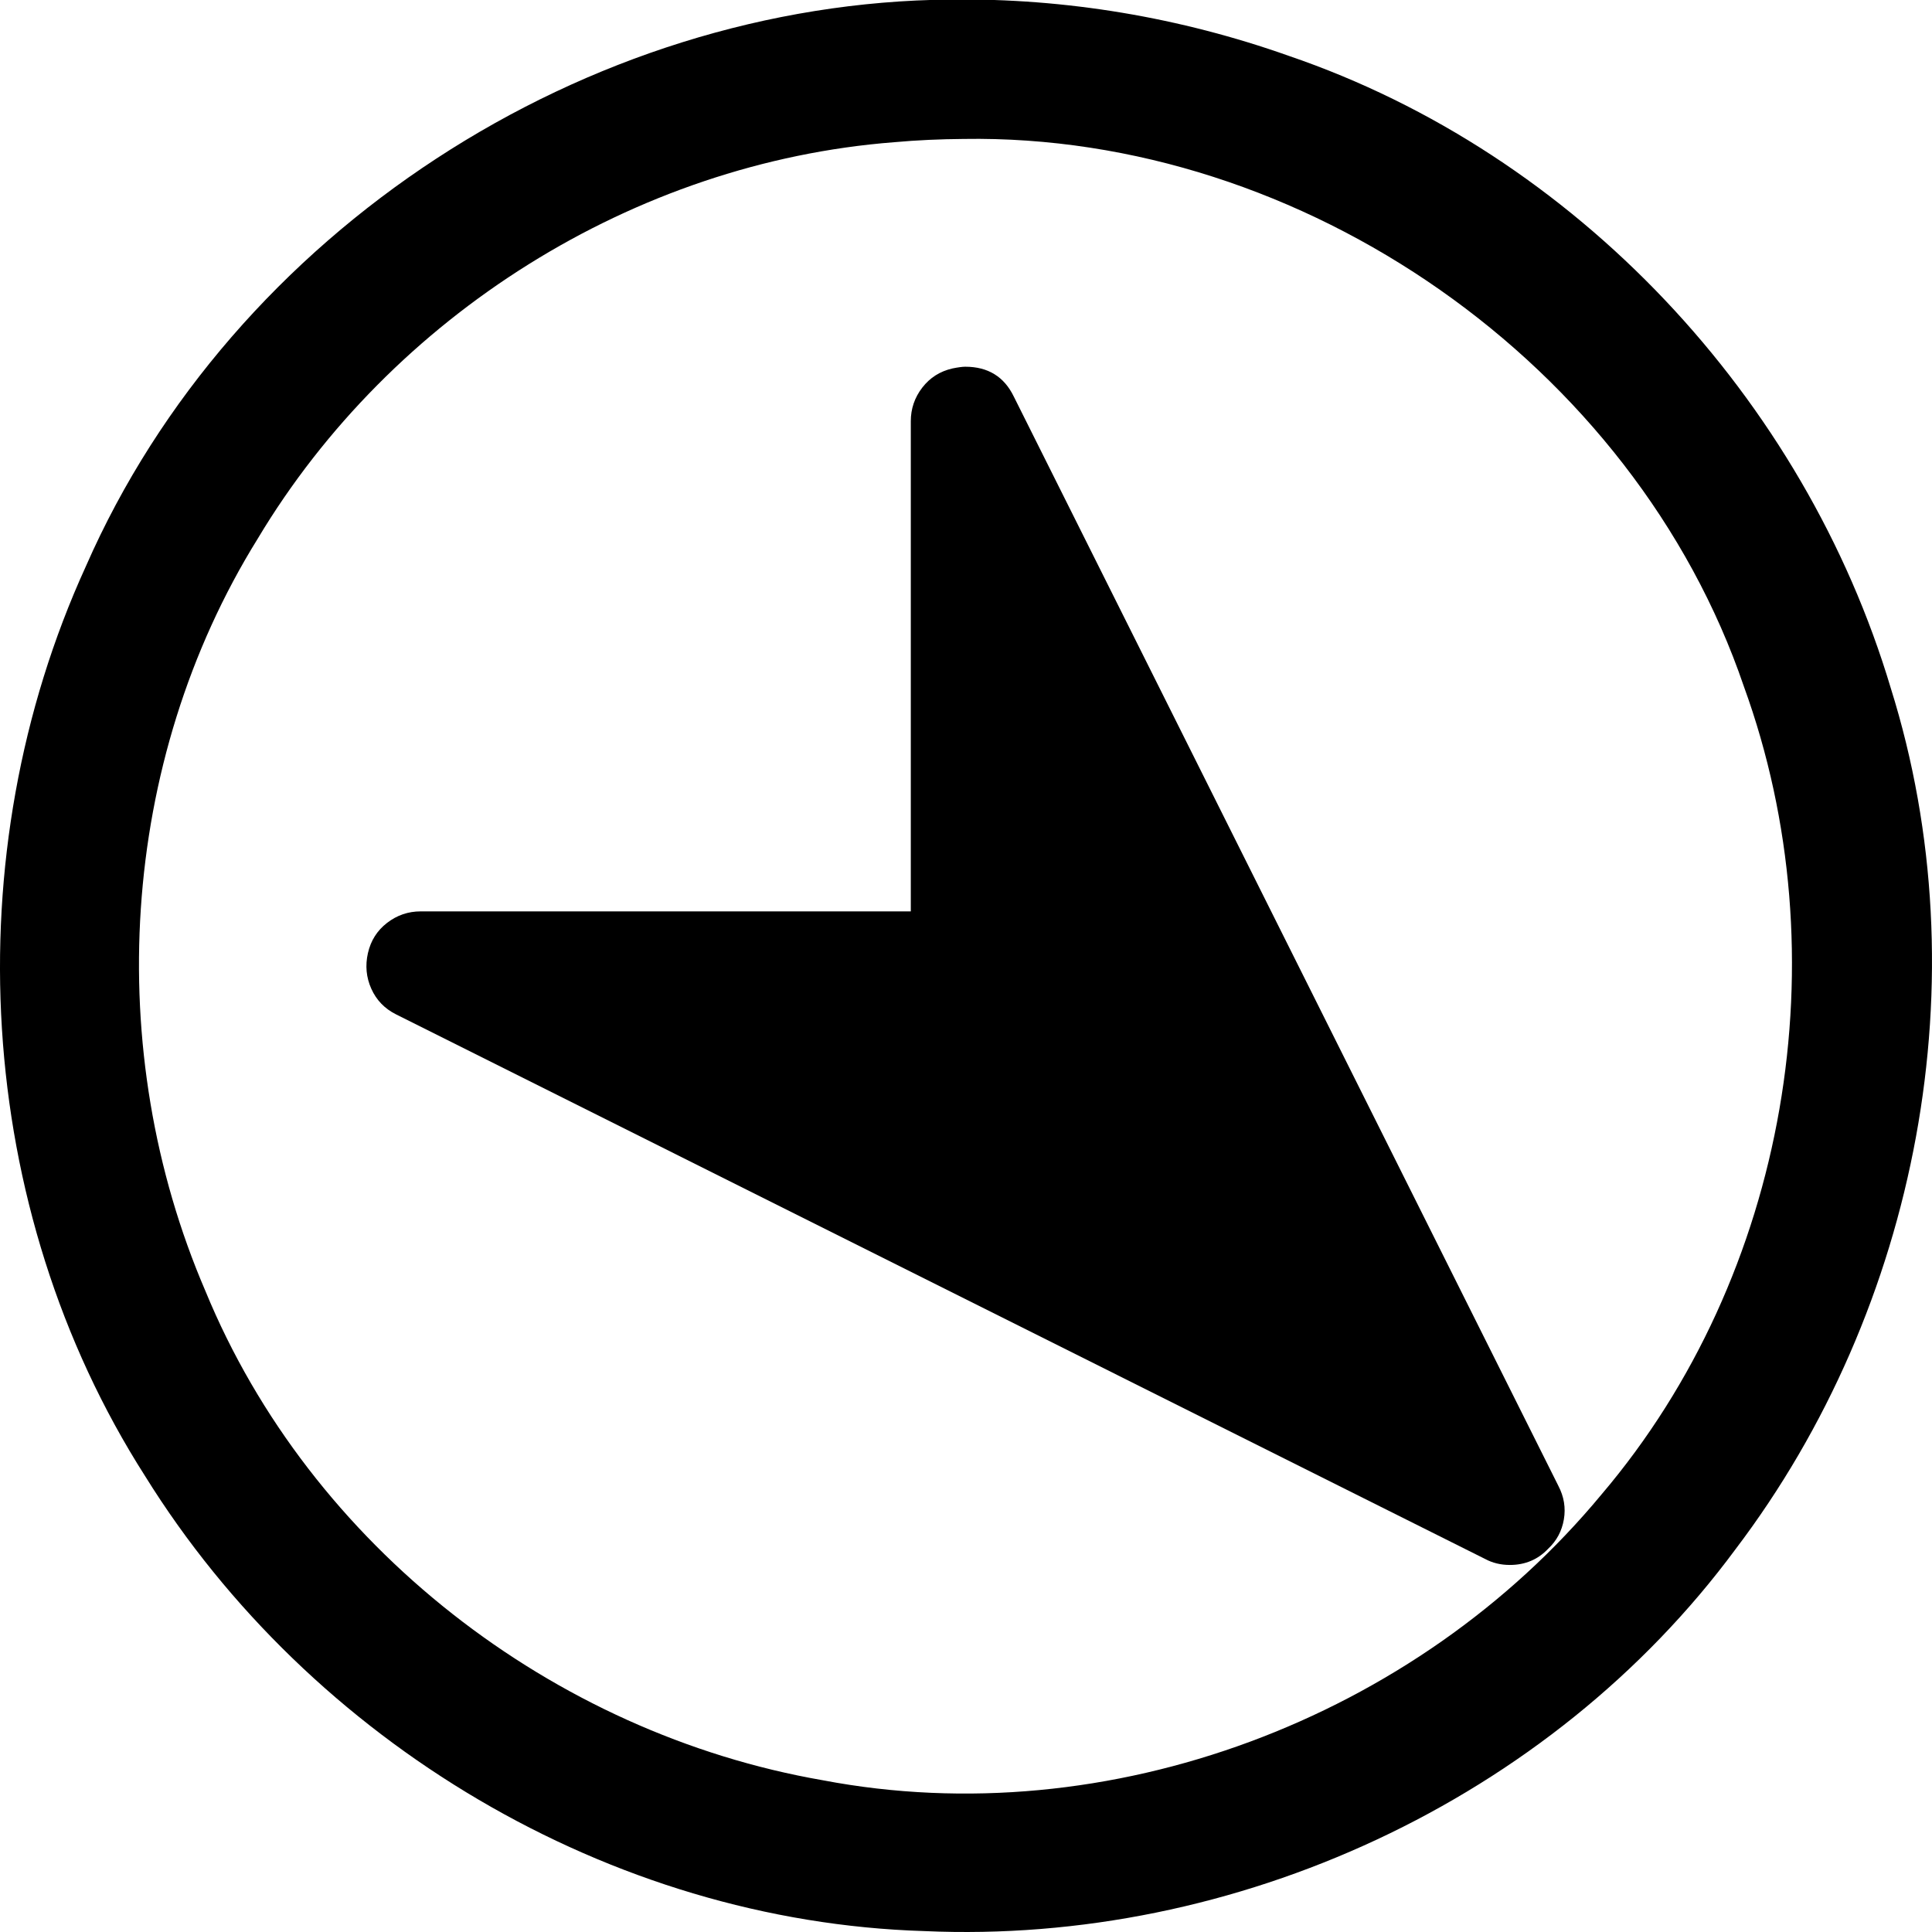 <svg xmlns="http://www.w3.org/2000/svg" width="400" height="400">
  <path d="M322.638 307.621L209.89 82.094q-2.996-6.167-10.041-6.167-.882 0-2.643.353-3.876.881-6.254 3.964-2.38 3.084-2.38 6.96V188.691H87.099q-3.874 0-6.958 2.379-3.082 2.379-3.964 6.254-.881 3.877.704 7.4 1.586 3.524 5.109 5.286L307.487 322.772q2.29 1.235 5.109 1.235 4.756 0 7.929-3.349 2.641-2.466 3.257-6.078.617-3.611-1.145-6.959z"/>
  <path d="M196.819-.09C121.314.515 48.16 47.935 17.784 117.238-9.477 176.919-5.4 250.117 30.036 305.6c34.202 55.085 96.25 92.236 161.313 94.21 64.375 2.882 129.568-27.068 167.98-79.072 37.903-49.961 50.977-118.205 32.137-178.267C373.56 82.501 326.27 31.855 266.841 11.568 244.425 3.616 220.607-.397 196.819-.09zm2.689 28.857c70.322-1.142 138.849 46.689 161.539 113.343 20.284 55.76 9.171 121.844-29.457 167.284-38.402 46.376-102.01 70.473-161.234 59.19-55.867-9.683-106.133-48.5-127.837-101.318-21.36-49.666-17.886-109.477 10.85-155.753C81.008 65.342 131.31 33.616 185.117 29.444c4.784-.434 9.588-.639 14.391-.677z"/>
</svg>